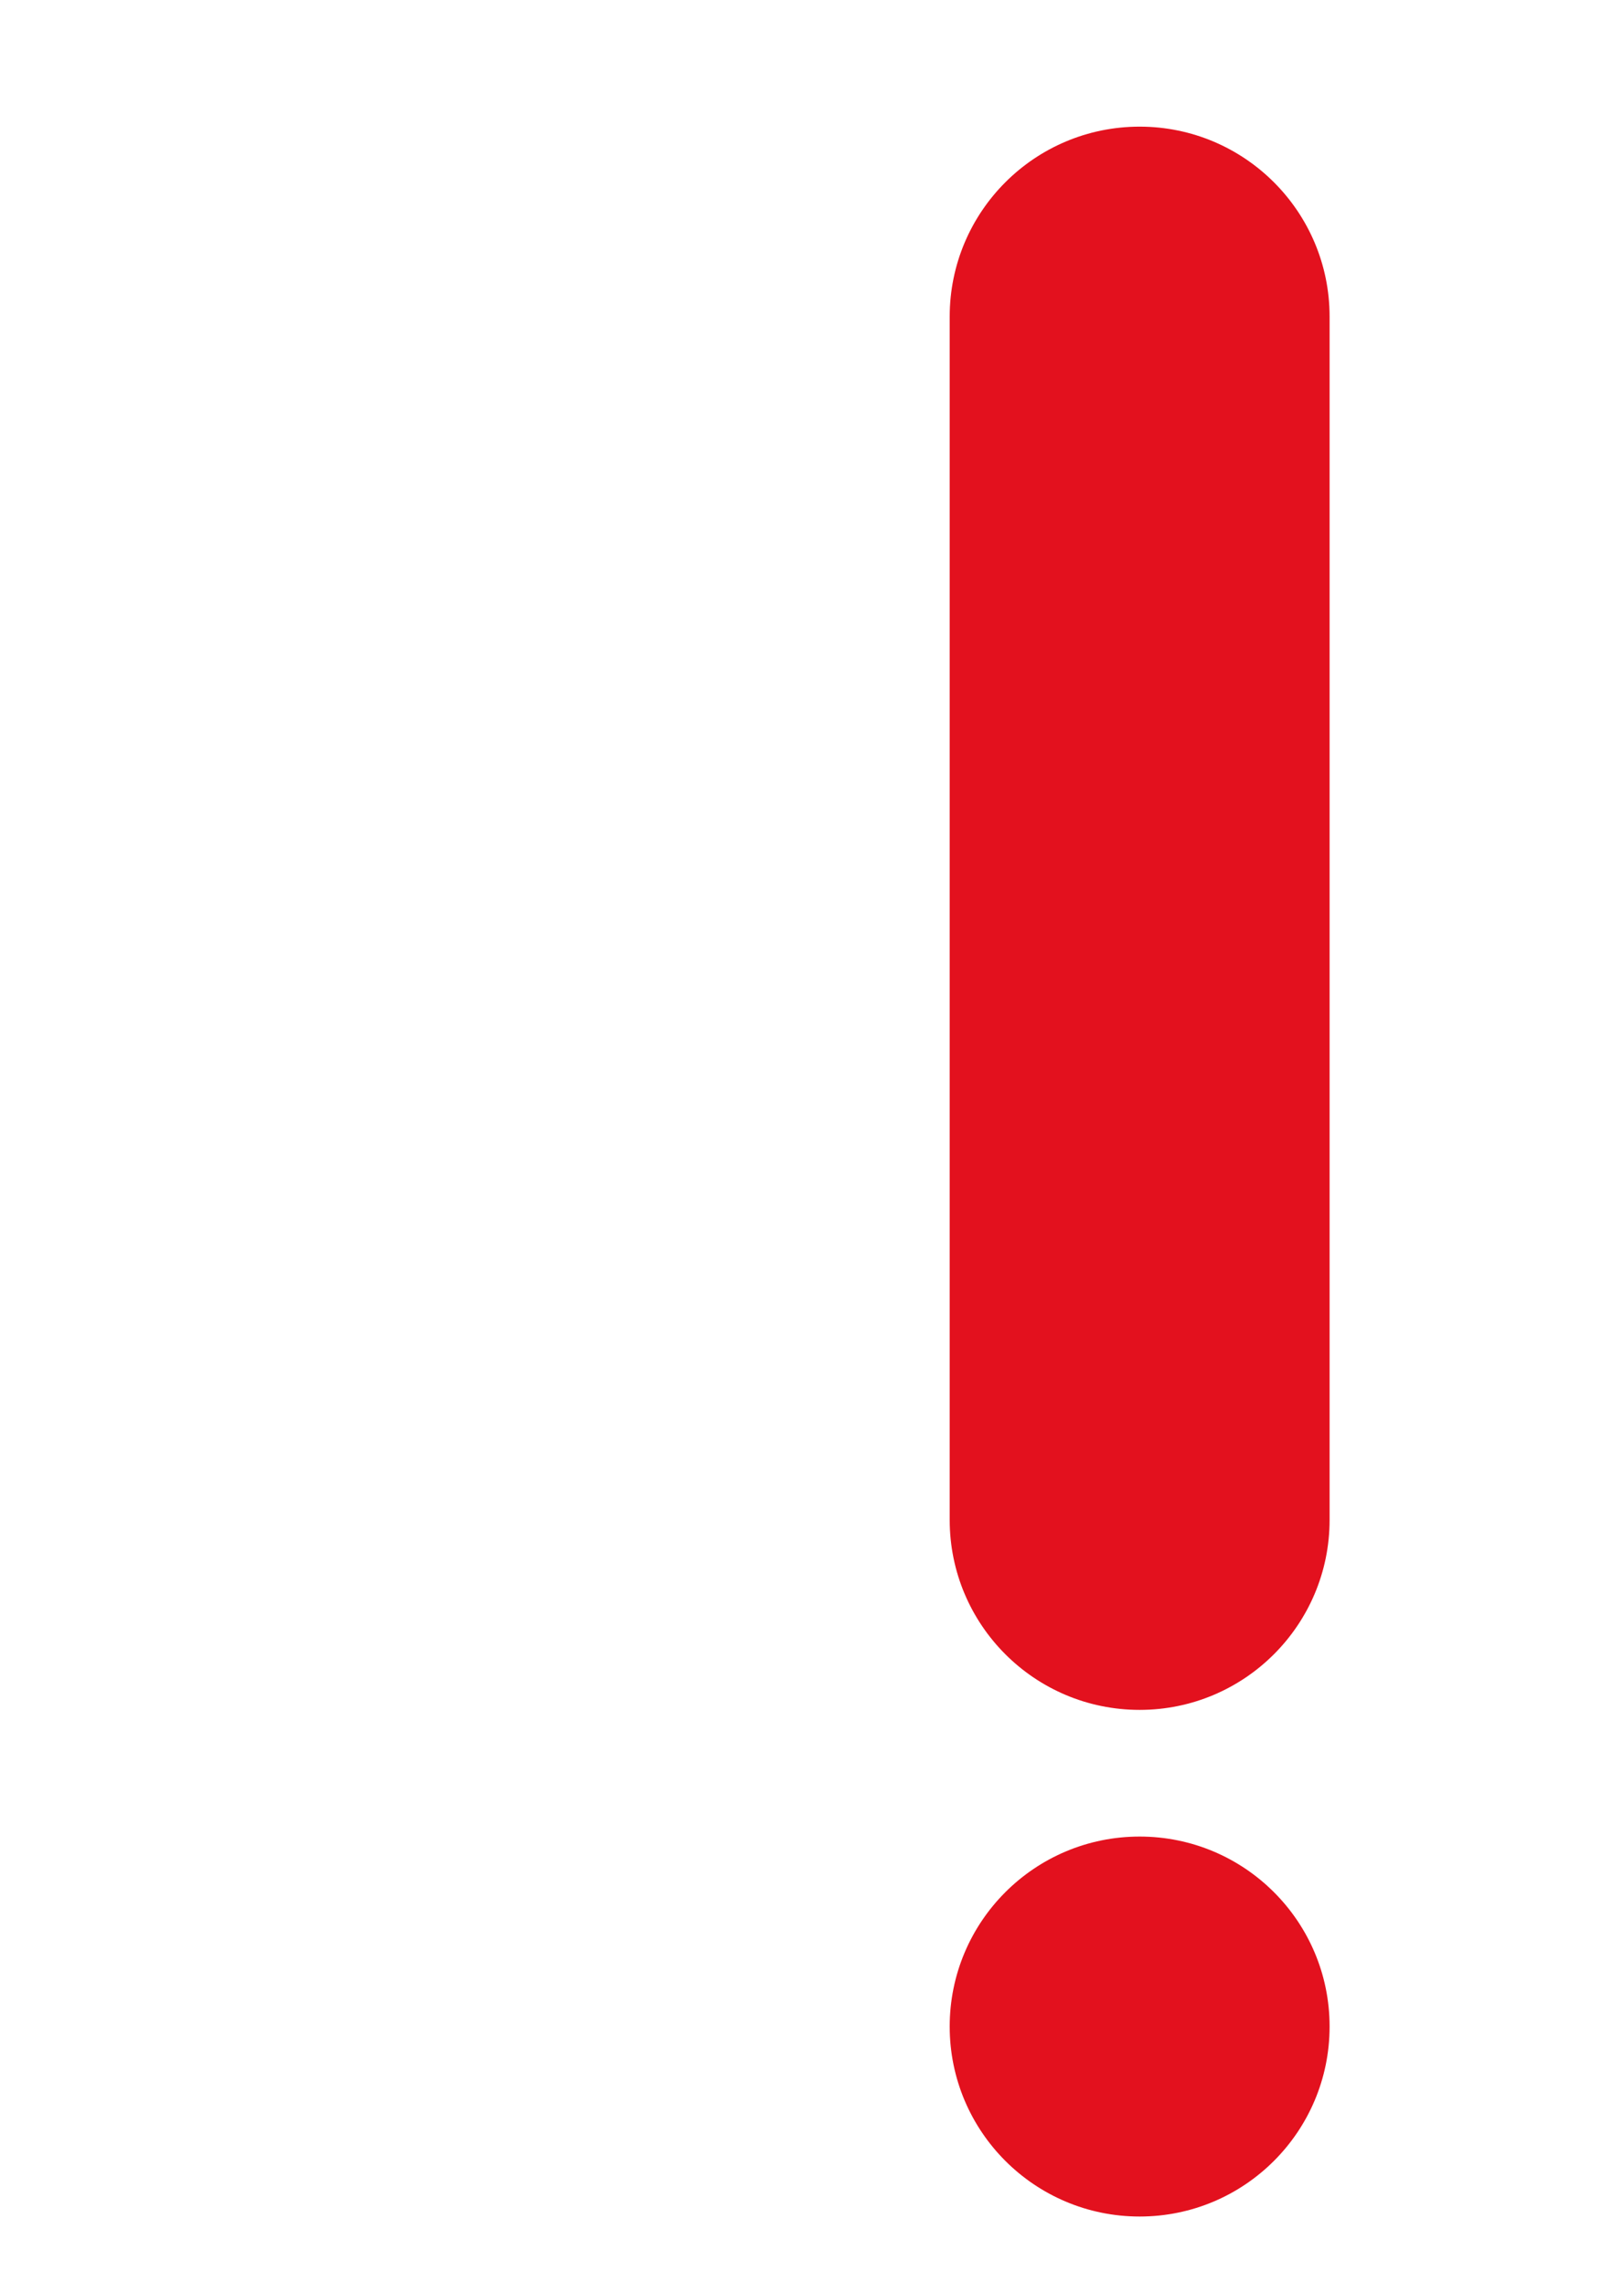 <svg width="57" height="80" viewBox="0 0 57 80" fill="none" xmlns="http://www.w3.org/2000/svg">
<path d="M40 77.778C43.682 77.778 46.667 74.793 46.667 71.111C46.667 67.429 43.682 64.445 40 64.445C36.318 64.445 33.333 67.429 33.333 71.111C33.333 74.793 36.318 77.778 40 77.778Z" fill="#E3111E"/>
<path d="M46.667 53.333C46.667 57.016 43.68 60 40 60C36.318 60 33.333 57.016 33.333 53.333V11.111C33.333 7.429 36.318 4.444 40 4.444C43.68 4.444 46.667 7.429 46.667 11.111V53.333Z" fill="#E3111E"/>
</svg>
